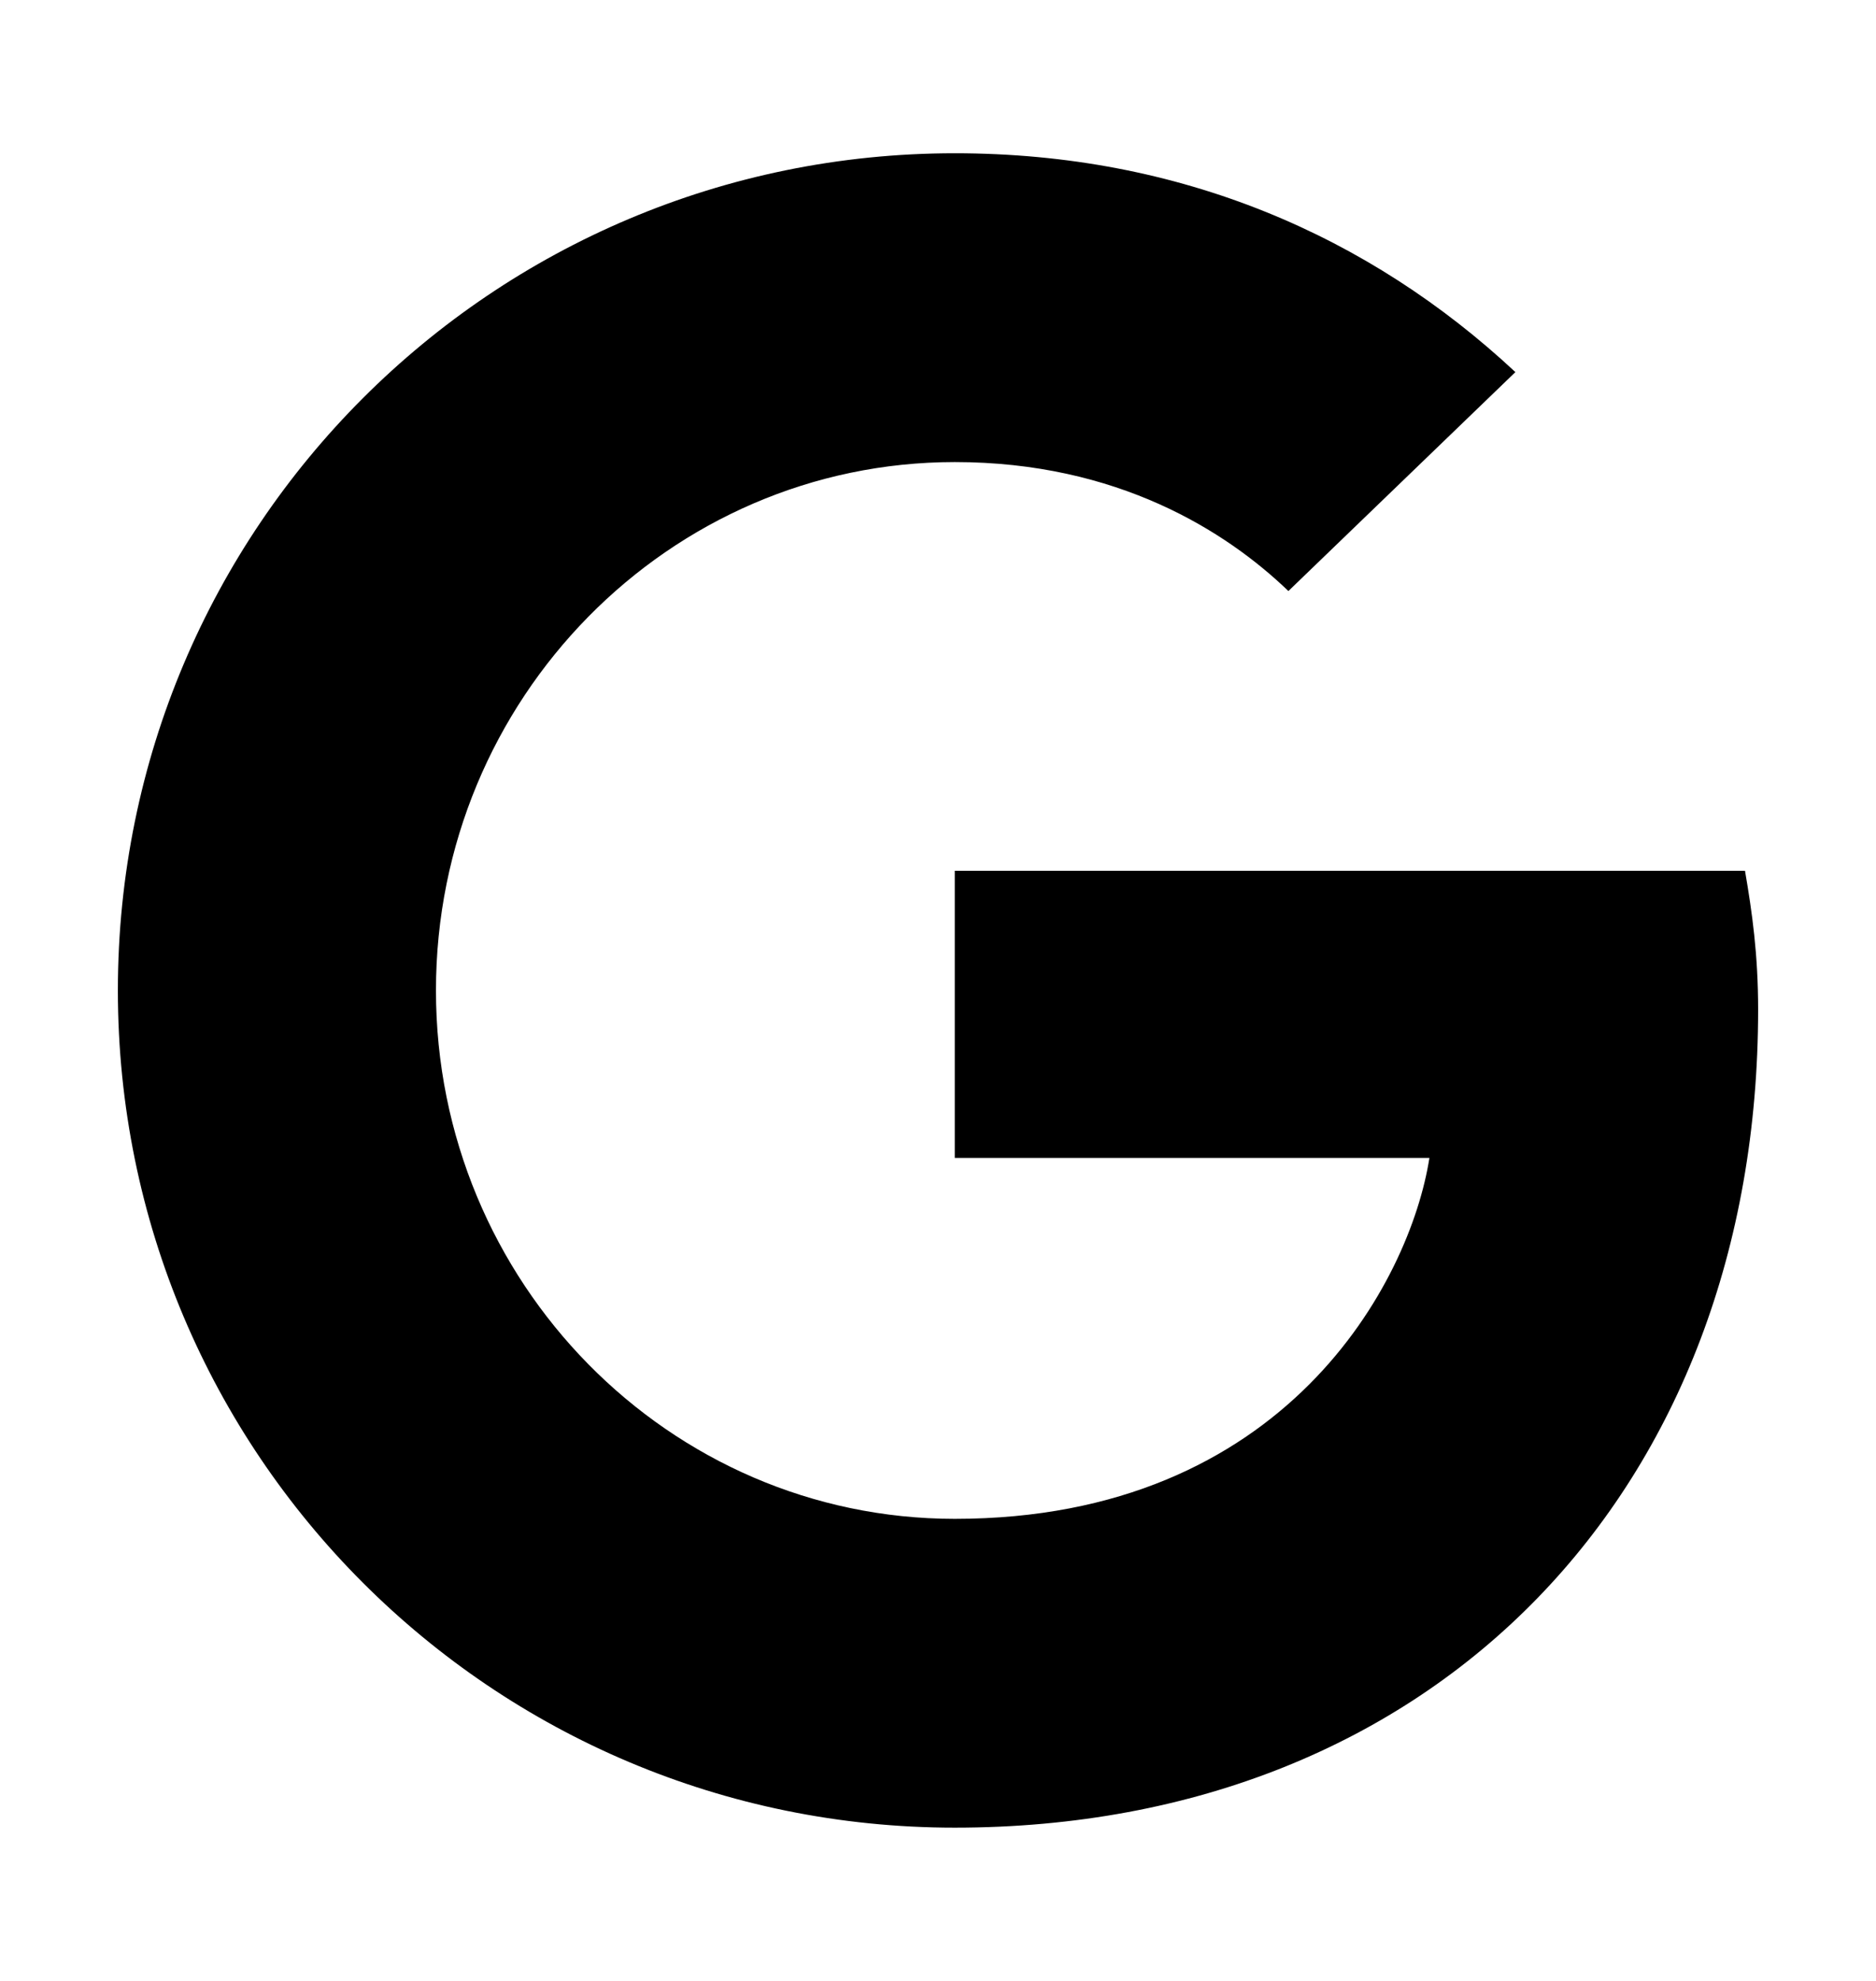 <svg width="18" height="19" viewBox="0 0 18 19" fill="none" xmlns="http://www.w3.org/2000/svg">
<path d="M9.161 8.352V11.106H13.715C13.531 12.287 12.339 14.568 9.161 14.568C6.42 14.568 4.183 12.3 4.183 9.5C4.183 6.7 6.421 4.432 9.161 4.432C10.72 4.432 11.764 5.094 12.362 5.669L14.54 3.569C13.141 2.264 11.328 1.47 9.161 1.47C4.721 1.47 1.131 5.06 1.131 9.5C1.131 13.94 4.721 17.53 9.161 17.53C13.795 17.53 16.869 14.272 16.869 9.683C16.869 9.156 16.812 8.753 16.743 8.352H9.161Z" fill="black"/>
</svg>
